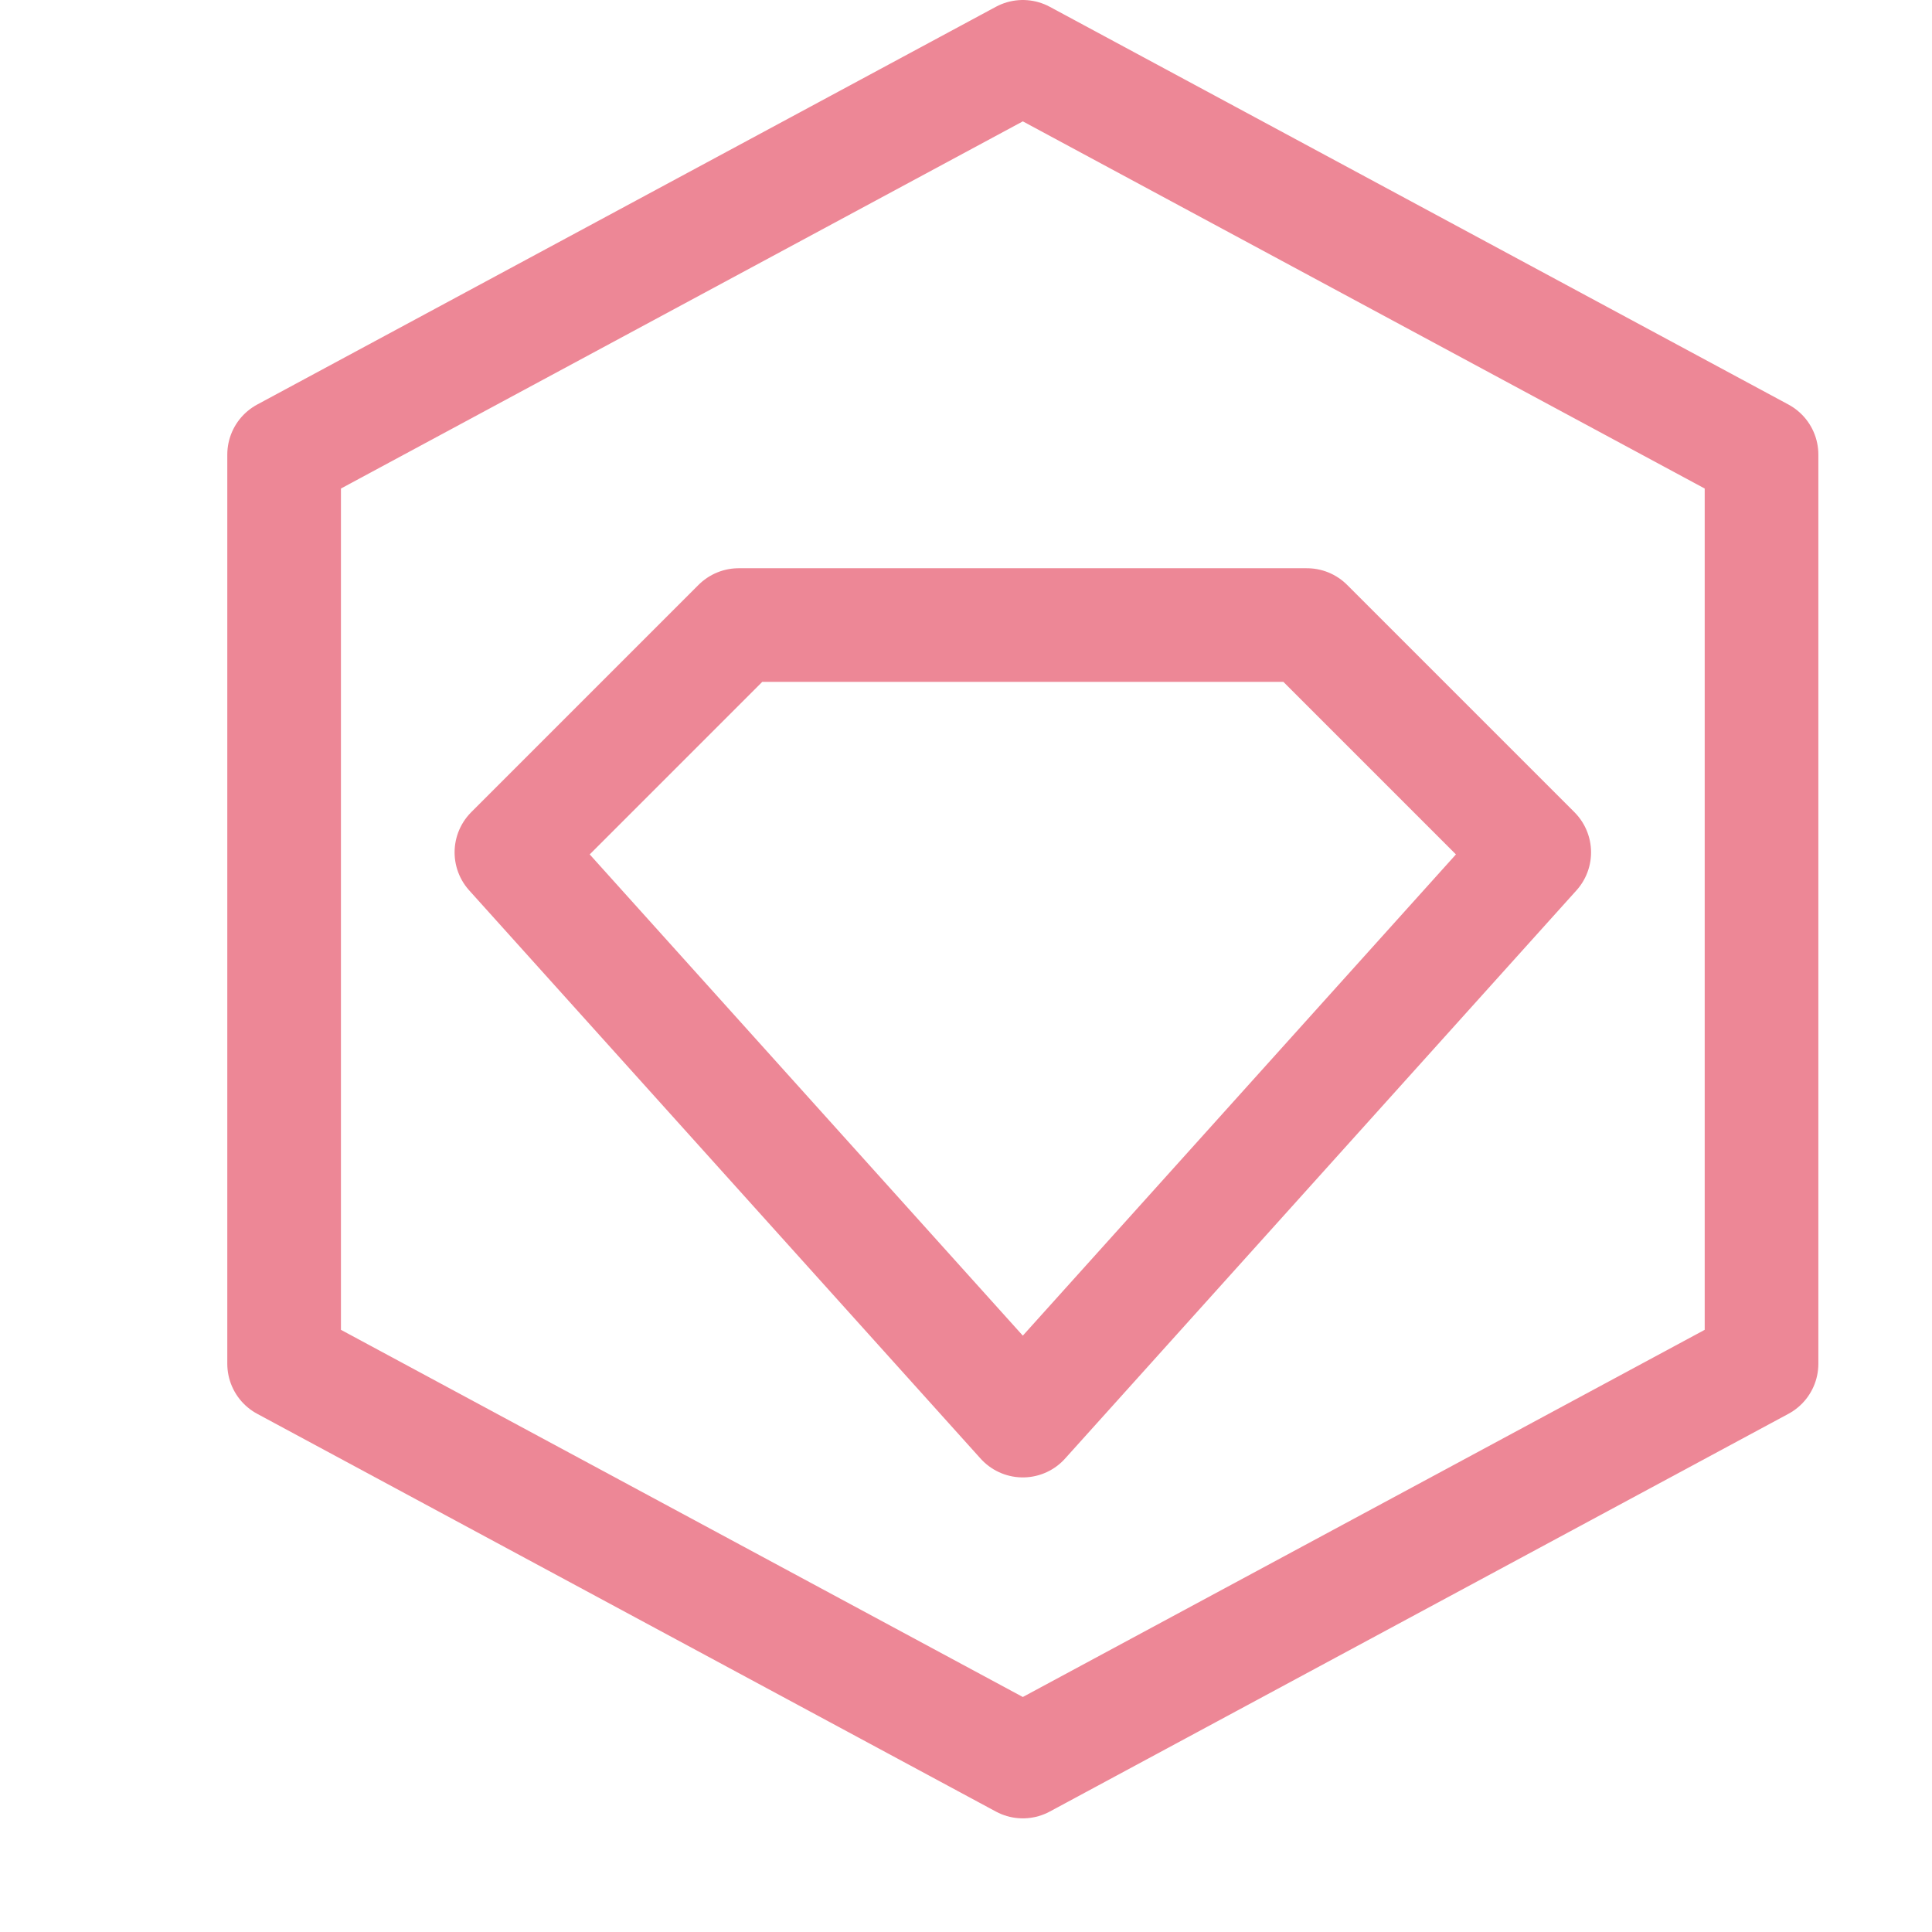 <?xml version='1.0' encoding='UTF-8'?>
<svg xmlns="http://www.w3.org/2000/svg" viewBox="-1 0 17 17">
  <g fill="none" stroke="#ed8796" stroke-linecap="round" stroke-linejoin="round">
    <path d="m8 12.5 4.5-5-2-2h-5l-2 2z"/>
    <path d="M14.5 12 8 15.5 1.5 12V4L8 .5 14.5 4z"/>
  </g>
</svg>
